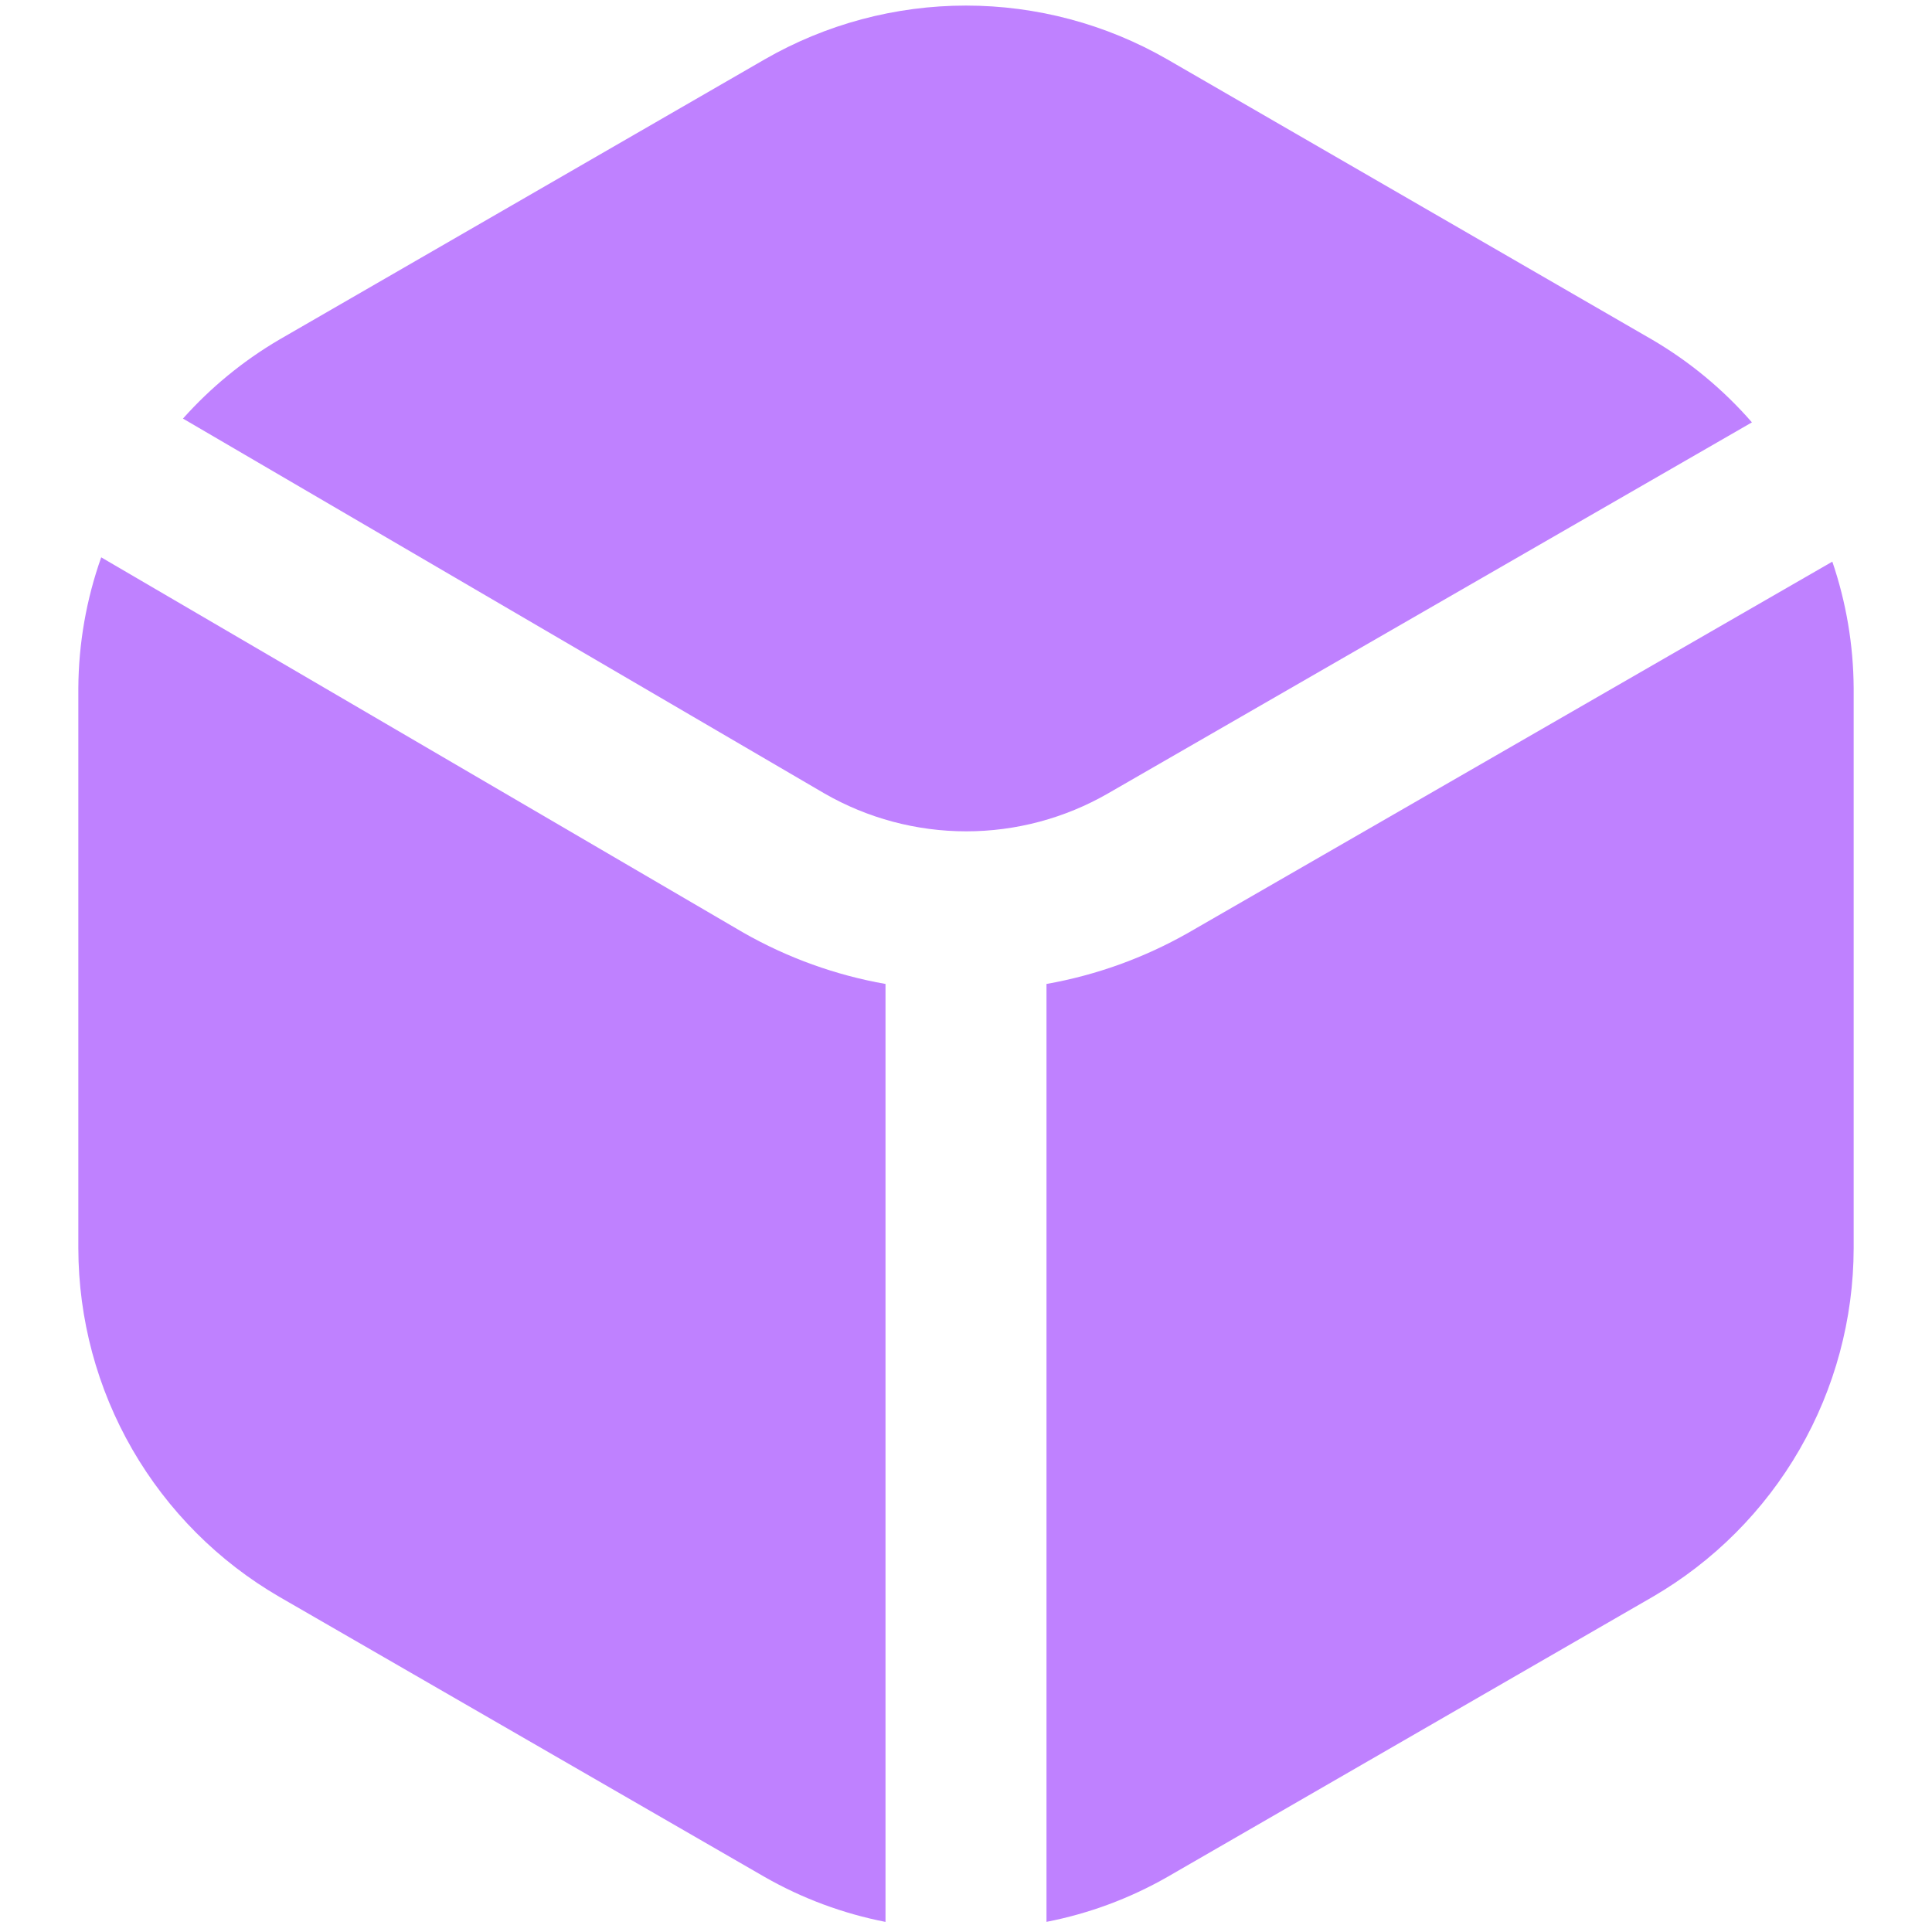 <svg width="44" height="44" viewBox="0 0 44 44" fill="none" xmlns="http://www.w3.org/2000/svg">
<path d="M27.063 21.243C26.061 21.813 24.969 22.208 23.833 22.409V43.769C24.799 43.581 25.728 43.236 26.583 42.748L37.633 36.37C39.024 35.563 40.18 34.405 40.984 33.011C41.788 31.618 42.213 30.038 42.216 28.429V15.669C42.21 14.69 42.046 13.718 41.73 12.791L27.063 21.243Z" fill="#BF81FF"/>
<path d="M18.777 18.071C19.759 18.636 20.872 18.933 22.005 18.933C23.137 18.933 24.25 18.636 25.232 18.071L39.899 9.619C39.249 8.873 38.483 8.237 37.629 7.737L26.583 1.351C25.189 0.549 23.608 0.127 22 0.127C20.391 0.127 18.811 0.549 17.417 1.351L6.367 7.731C5.544 8.213 4.802 8.821 4.167 9.533L18.777 18.071Z" fill="#BF81FF"/>
<path d="M20.167 22.409C19.03 22.209 17.937 21.814 16.934 21.243L2.305 12.693C1.966 13.649 1.79 14.655 1.784 15.67V28.43C1.787 30.039 2.211 31.619 3.015 33.012C3.82 34.405 4.975 35.563 6.367 36.37L17.417 42.748C18.271 43.236 19.2 43.581 20.167 43.77V22.409Z" fill="#BF81FF"/>
</svg>
